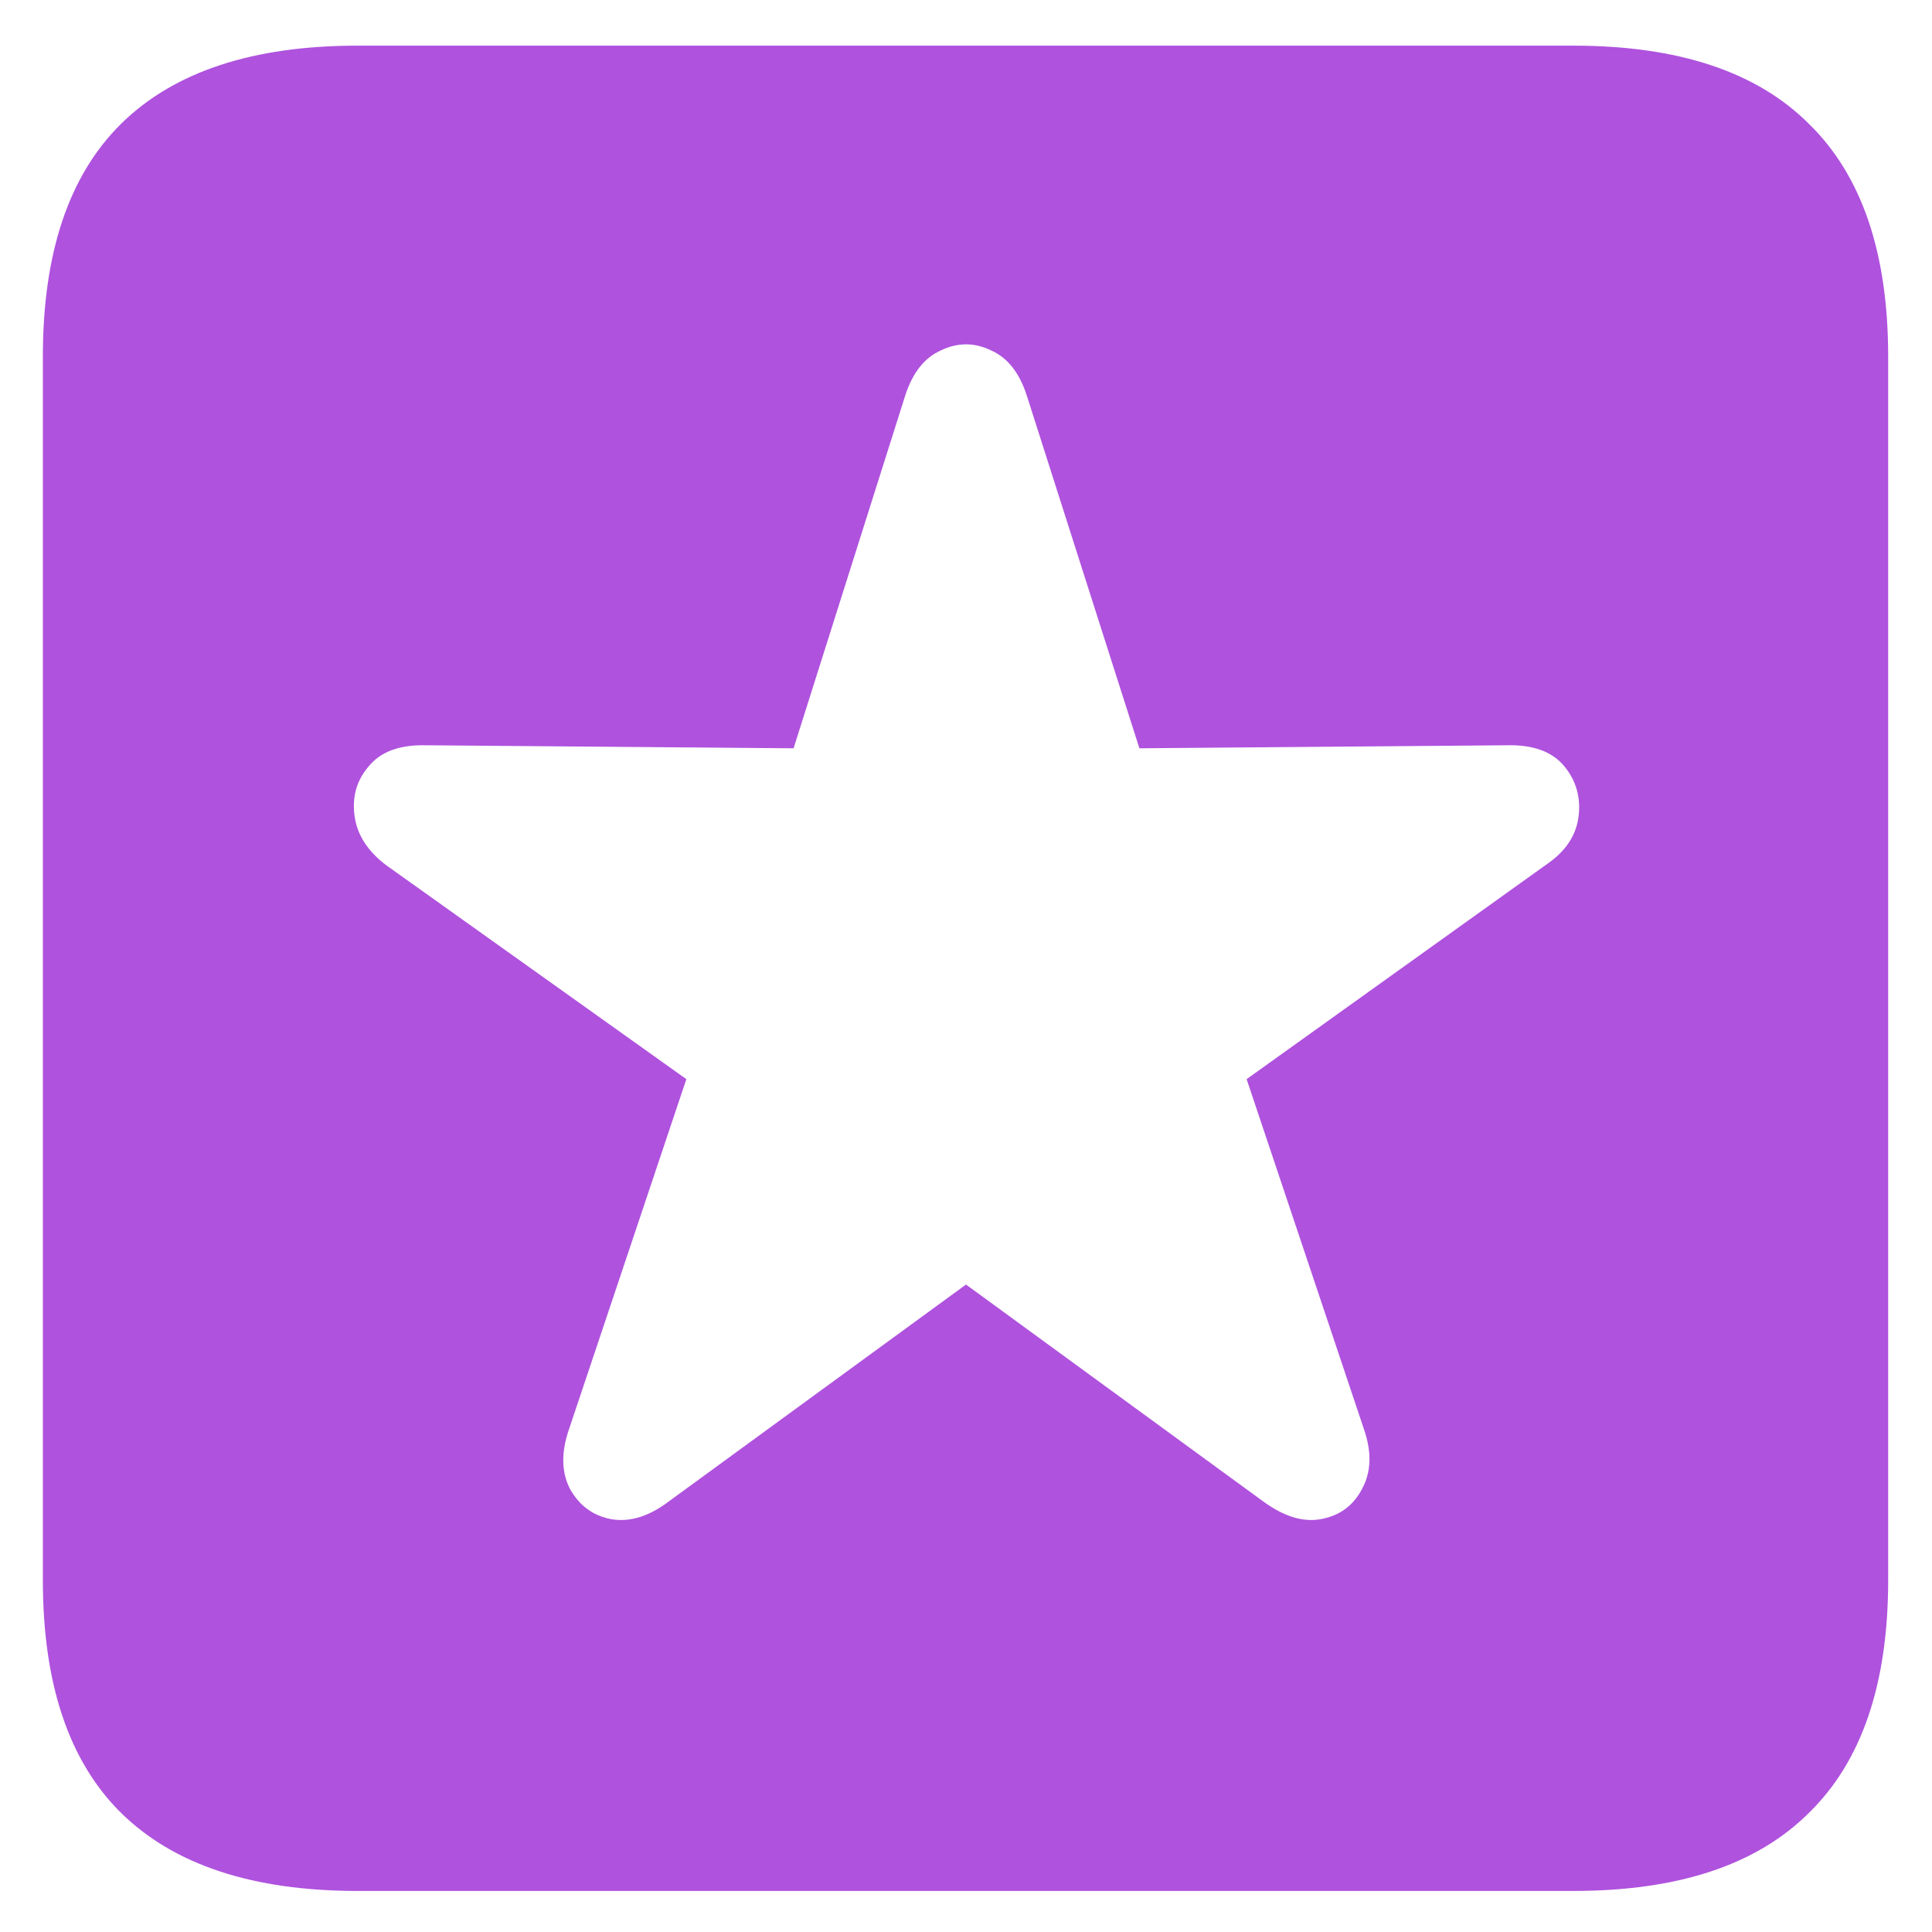 <svg width="16" height="16" viewBox="0 0 16 16" fill="none" xmlns="http://www.w3.org/2000/svg">
<path d="M2.961 15.66H13.03C13.899 15.66 14.549 15.444 14.981 15.013C15.418 14.587 15.637 13.945 15.637 13.087V2.952C15.637 2.094 15.418 1.452 14.981 1.026C14.549 0.594 13.899 0.378 13.03 0.378H2.961C2.093 0.378 1.44 0.594 1.002 1.026C0.571 1.452 0.355 2.094 0.355 2.952V13.087C0.355 13.945 0.571 14.587 1.002 15.013C1.44 15.444 2.093 15.66 2.961 15.66ZM5.543 12.431C5.377 12.558 5.216 12.608 5.062 12.581C4.912 12.553 4.799 12.47 4.721 12.332C4.649 12.193 4.646 12.027 4.713 11.834L5.684 8.937L3.202 7.168C3.047 7.052 2.959 6.917 2.937 6.762C2.914 6.601 2.953 6.463 3.053 6.347C3.152 6.225 3.31 6.167 3.526 6.172L6.572 6.197L7.494 3.284C7.555 3.09 7.654 2.963 7.792 2.902C7.931 2.835 8.069 2.835 8.208 2.902C8.346 2.963 8.445 3.09 8.506 3.284L9.436 6.197L12.482 6.172C12.698 6.167 12.856 6.225 12.956 6.347C13.055 6.468 13.094 6.61 13.072 6.77C13.05 6.925 12.961 7.055 12.806 7.16L10.324 8.937L11.295 11.834C11.362 12.027 11.356 12.193 11.279 12.332C11.207 12.47 11.093 12.553 10.938 12.581C10.789 12.608 10.629 12.558 10.457 12.431L8 10.638L5.543 12.431Z" fill="#AF52DE"/>
</svg>
